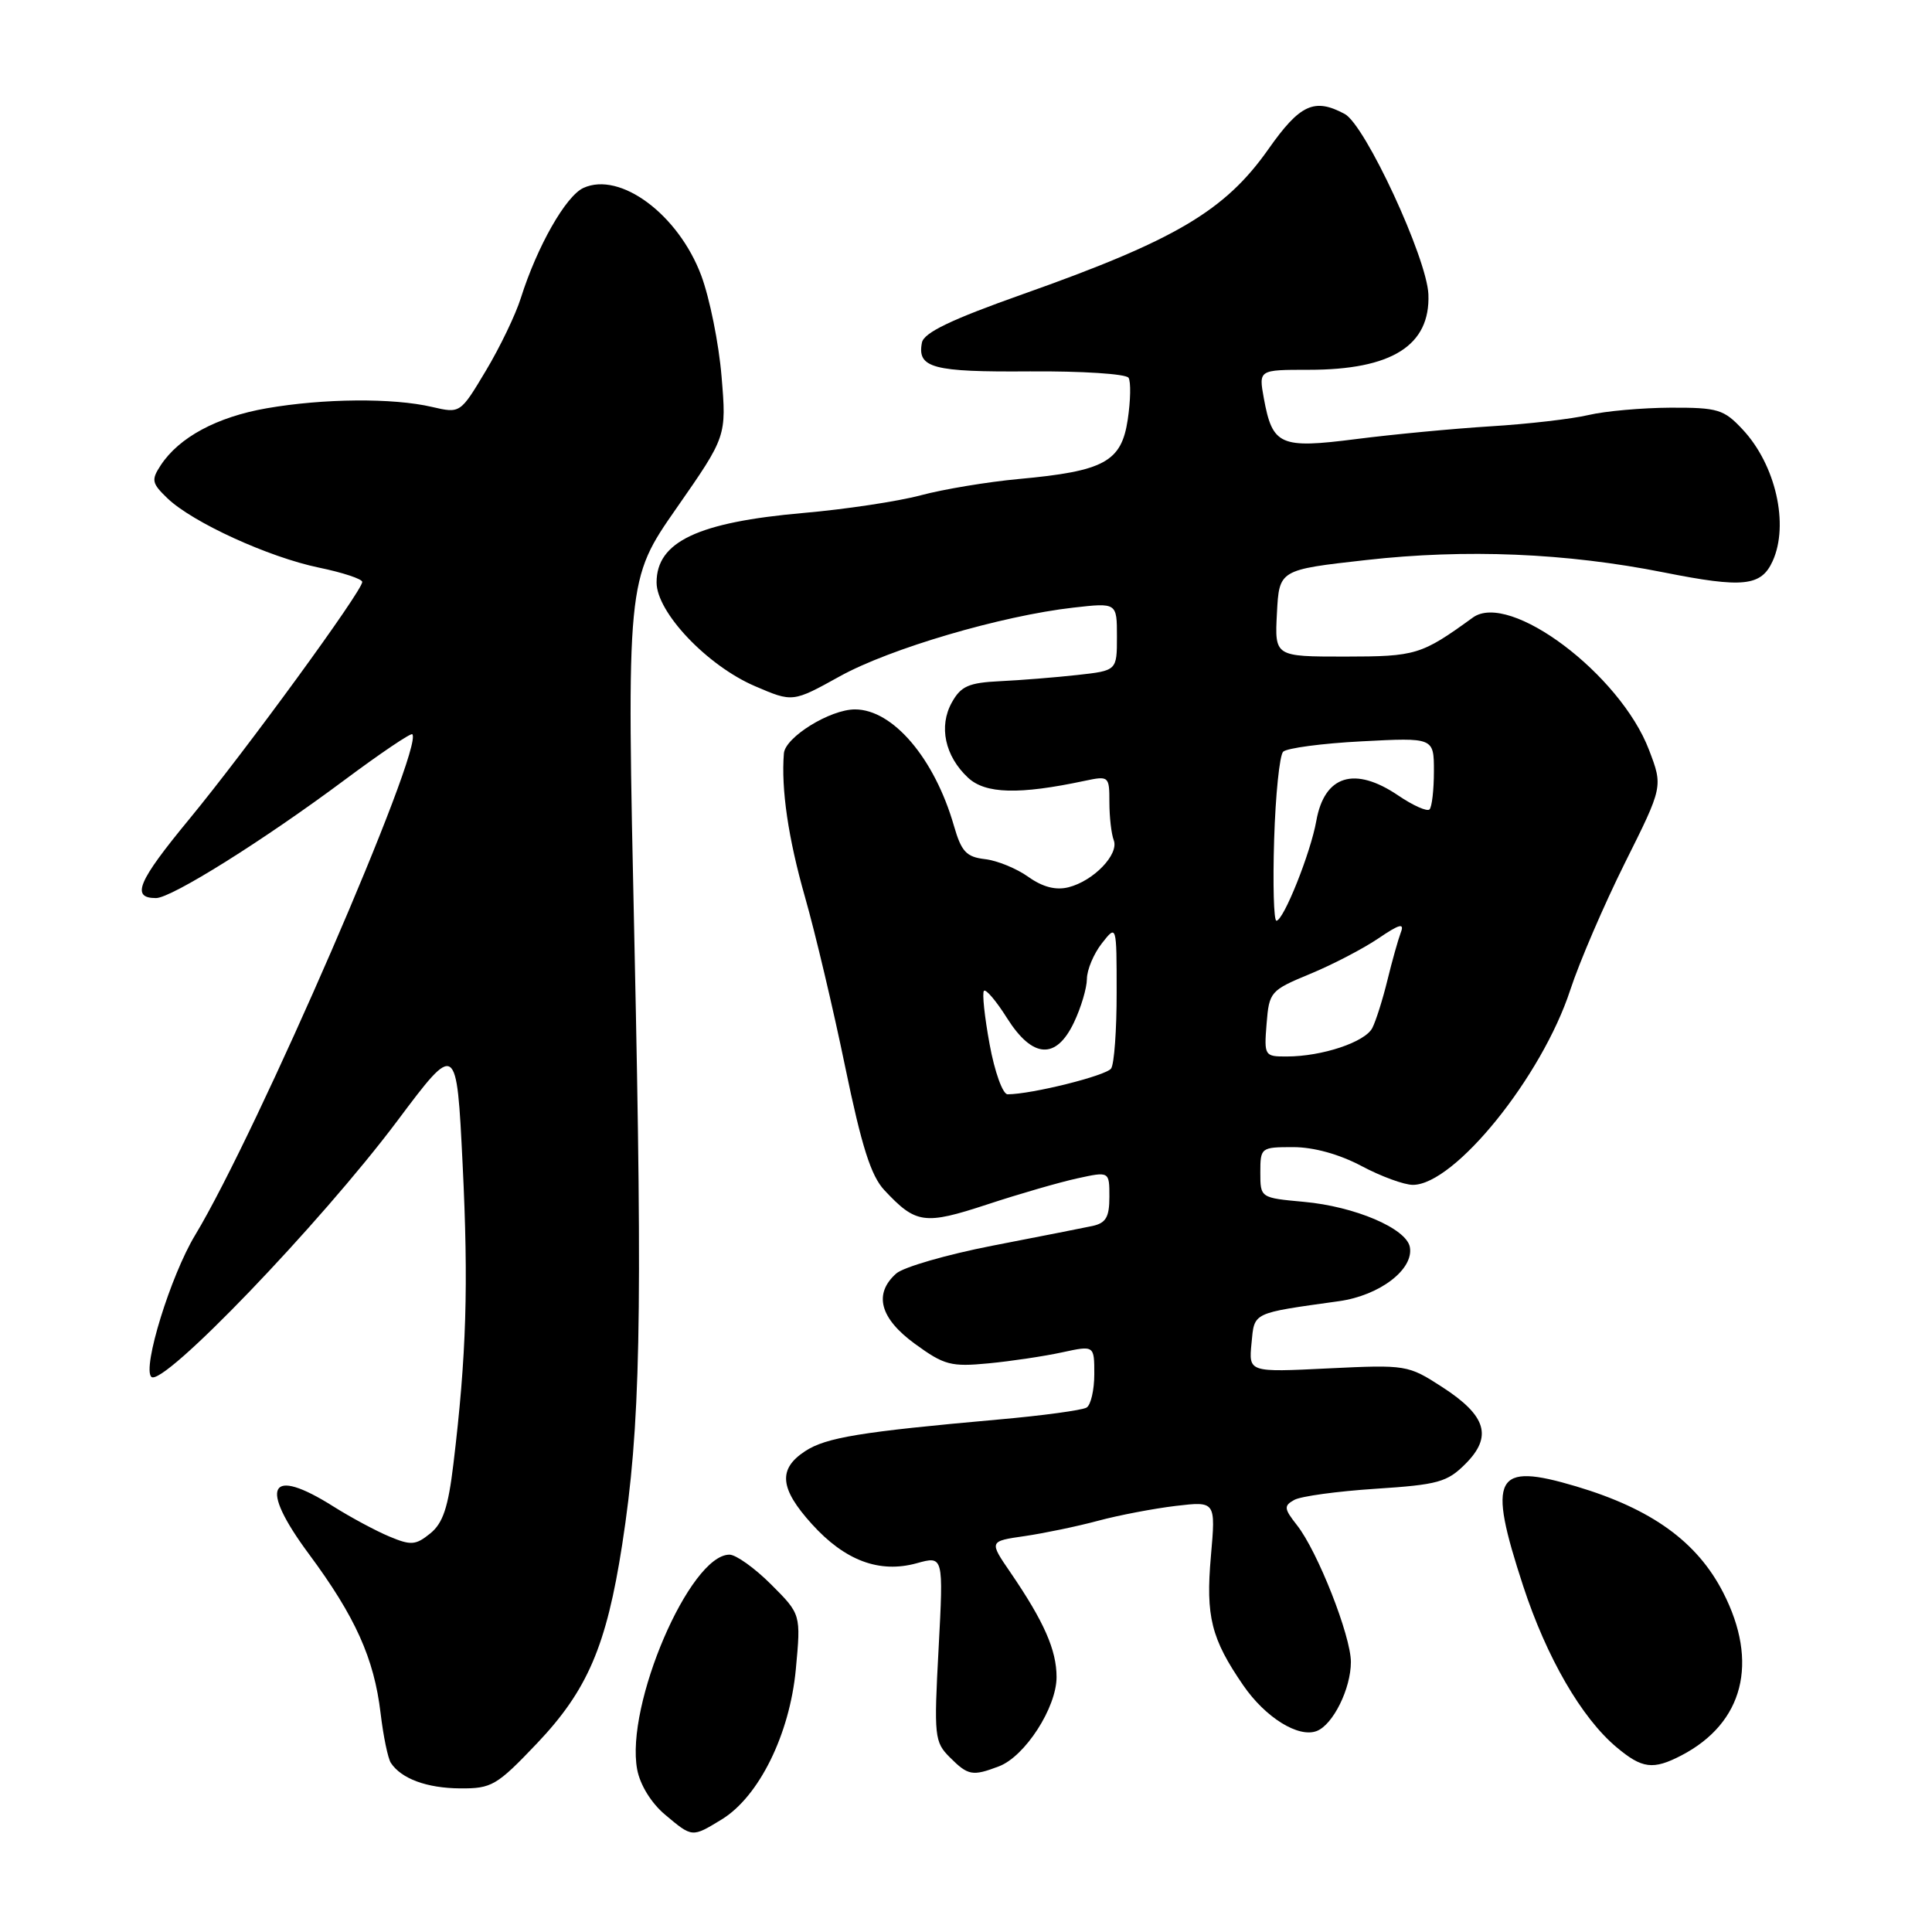 <?xml version="1.0" encoding="UTF-8" standalone="no"?>
<!DOCTYPE svg PUBLIC "-//W3C//DTD SVG 1.1//EN" "http://www.w3.org/Graphics/SVG/1.1/DTD/svg11.dtd" >
<svg xmlns="http://www.w3.org/2000/svg" xmlns:xlink="http://www.w3.org/1999/xlink" version="1.1" viewBox="0 0 256 256">
 <g >
 <path fill="currentColor"
d=" M 95.62 241.09 C 100.56 238.08 104.64 229.81 105.45 221.20 C 106.13 213.90 106.13 213.90 102.18 209.95 C 100.01 207.78 97.52 206.00 96.66 206.00 C 91.40 206.00 82.83 225.95 84.43 234.47 C 84.81 236.50 86.29 238.91 88.11 240.44 C 91.75 243.50 91.68 243.49 95.62 241.09 Z  M 71.15 231.01 C 77.84 223.97 80.36 218.10 82.44 204.69 C 84.87 189.00 85.15 175.13 84.07 125.16 C 83.02 76.83 83.02 76.83 89.65 67.32 C 96.27 57.82 96.27 57.82 95.61 49.88 C 95.25 45.51 94.03 39.49 92.92 36.51 C 89.89 28.42 82.18 22.68 77.31 24.90 C 74.97 25.97 71.17 32.66 69.01 39.50 C 68.32 41.70 66.23 46.04 64.37 49.14 C 60.99 54.79 60.99 54.79 57.24 53.92 C 52.06 52.71 42.86 52.79 35.33 54.10 C 28.74 55.25 23.72 57.95 21.29 61.66 C 20.02 63.60 20.11 64.03 22.19 66.03 C 25.52 69.22 35.57 73.82 42.25 75.21 C 45.41 75.86 48.00 76.72 48.00 77.11 C 48.00 78.30 32.62 99.39 25.07 108.55 C 18.24 116.83 17.33 119.00 20.67 119.00 C 22.72 119.00 34.96 111.33 45.70 103.32 C 50.41 99.81 54.43 97.10 54.63 97.29 C 56.24 98.91 34.04 150.12 25.85 163.67 C 22.61 169.03 18.84 181.24 20.05 182.44 C 21.52 183.90 42.44 162.13 52.64 148.53 C 60.50 138.04 60.50 138.04 61.30 154.27 C 62.09 170.37 61.81 179.59 60.08 193.97 C 59.39 199.75 58.69 201.83 57.01 203.19 C 55.08 204.75 54.46 204.80 51.60 203.60 C 49.82 202.86 46.49 201.07 44.20 199.63 C 35.64 194.22 34.24 196.89 40.92 205.90 C 47.08 214.21 49.57 219.74 50.43 227.01 C 50.79 230.04 51.40 233.00 51.79 233.59 C 53.17 235.69 56.56 236.94 60.97 236.97 C 65.15 237.00 65.82 236.61 71.15 231.01 Z  M 132.36 234.05 C 135.82 232.74 140.00 226.26 140.00 222.22 C 140.00 218.64 138.34 214.87 133.89 208.36 C 131.05 204.22 131.05 204.22 135.78 203.54 C 138.37 203.16 142.75 202.25 145.50 201.51 C 148.25 200.77 152.88 199.89 155.80 199.54 C 161.09 198.92 161.09 198.92 160.45 206.21 C 159.75 214.19 160.49 217.14 164.74 223.32 C 167.68 227.59 172.05 230.30 174.47 229.37 C 176.63 228.54 179.00 223.76 179.00 220.22 C 179.00 216.77 174.59 205.56 171.86 202.10 C 170.13 199.90 170.09 199.53 171.49 198.75 C 172.35 198.26 177.21 197.60 182.27 197.27 C 190.54 196.73 191.76 196.40 194.18 193.97 C 197.80 190.35 196.96 187.58 191.10 183.79 C 186.57 180.86 186.35 180.82 175.98 181.32 C 165.46 181.84 165.46 181.84 165.83 178.01 C 166.23 173.83 165.80 174.04 177.44 172.41 C 182.84 171.65 187.37 168.18 186.81 165.23 C 186.33 162.76 179.51 159.86 172.77 159.25 C 167.00 158.72 167.00 158.72 167.00 155.36 C 167.00 152.06 167.08 152.00 171.35 152.00 C 174.07 152.00 177.46 152.94 180.40 154.50 C 182.99 155.88 186.05 157.00 187.21 157.00 C 192.74 157.00 204.31 142.67 208.07 131.17 C 209.27 127.50 212.52 119.94 215.30 114.36 C 220.36 104.23 220.36 104.23 218.50 99.36 C 214.68 89.34 200.01 78.31 195.16 81.83 C 188.31 86.79 187.64 86.99 178.20 87.00 C 168.90 87.00 168.90 87.00 169.20 81.25 C 169.50 75.50 169.50 75.50 181.00 74.21 C 194.24 72.72 207.51 73.27 220.48 75.85 C 230.97 77.94 233.36 77.69 234.88 74.36 C 237.09 69.51 235.29 61.59 230.91 56.91 C 228.42 54.24 227.63 54.00 221.35 54.02 C 217.58 54.04 212.70 54.47 210.50 54.99 C 208.30 55.51 202.45 56.19 197.50 56.49 C 192.55 56.80 184.54 57.56 179.69 58.18 C 169.60 59.47 168.61 59.03 167.46 52.75 C 166.78 49.00 166.78 49.00 173.42 49.00 C 184.42 49.00 189.54 45.78 189.27 39.00 C 189.07 34.18 180.90 16.55 178.18 15.10 C 174.16 12.94 172.25 13.82 168.08 19.75 C 162.32 27.94 155.73 31.83 135.50 38.99 C 125.99 42.36 122.42 44.08 122.16 45.40 C 121.51 48.76 123.58 49.31 136.43 49.21 C 143.32 49.16 149.22 49.54 149.54 50.06 C 149.86 50.58 149.81 53.08 149.43 55.61 C 148.59 61.19 146.33 62.43 135.00 63.47 C 130.88 63.85 125.03 64.82 122.00 65.63 C 118.97 66.44 111.98 67.49 106.46 67.97 C 92.47 69.20 87.00 71.78 87.00 77.18 C 87.00 81.13 93.70 88.20 100.04 90.92 C 105.04 93.07 105.04 93.07 111.27 89.62 C 117.88 85.95 132.69 81.59 142.25 80.51 C 148.00 79.86 148.00 79.86 148.00 84.36 C 148.00 88.86 148.00 88.86 142.75 89.44 C 139.86 89.76 135.26 90.13 132.53 90.26 C 128.37 90.46 127.33 90.91 126.13 93.07 C 124.36 96.23 125.20 100.18 128.26 103.04 C 130.56 105.20 135.02 105.32 143.75 103.46 C 146.93 102.79 147.00 102.85 147.00 106.30 C 147.00 108.25 147.26 110.51 147.58 111.34 C 148.29 113.21 144.89 116.74 141.57 117.57 C 139.90 117.99 138.16 117.54 136.26 116.19 C 134.71 115.08 132.12 114.02 130.51 113.84 C 128.04 113.55 127.39 112.85 126.40 109.42 C 123.83 100.49 118.31 94.00 113.29 94.00 C 109.99 94.00 104.04 97.68 103.87 99.83 C 103.49 104.54 104.44 111.05 106.66 118.84 C 108.02 123.60 110.42 133.74 111.99 141.36 C 114.17 151.90 115.41 155.81 117.18 157.70 C 121.37 162.18 122.48 162.33 130.80 159.60 C 135.04 158.20 140.41 156.65 142.75 156.14 C 147.00 155.21 147.00 155.21 147.00 158.59 C 147.00 161.28 146.54 162.06 144.75 162.45 C 143.51 162.71 137.55 163.89 131.50 165.06 C 125.45 166.24 119.71 167.90 118.75 168.75 C 115.72 171.45 116.59 174.69 121.25 178.08 C 125.11 180.89 126.01 181.13 131.00 180.65 C 134.03 180.36 138.41 179.70 140.75 179.19 C 145.00 178.27 145.00 178.27 145.00 182.08 C 145.00 184.17 144.54 186.17 143.98 186.51 C 143.41 186.86 138.13 187.58 132.23 188.10 C 114.07 189.72 109.45 190.47 106.68 192.29 C 103.07 194.66 103.31 197.23 107.57 201.94 C 111.95 206.79 116.52 208.50 121.46 207.14 C 125.02 206.15 125.02 206.15 124.37 218.43 C 123.74 230.11 123.82 230.82 125.86 232.86 C 128.28 235.28 128.86 235.38 132.36 234.05 Z  M 222.80 232.60 C 231.03 228.31 233.09 220.28 228.32 211.00 C 224.87 204.28 218.84 199.93 208.84 196.95 C 198.02 193.73 197.05 195.56 201.83 210.16 C 204.93 219.62 209.55 227.61 214.18 231.50 C 217.59 234.37 219.04 234.55 222.80 232.60 Z  M 131.13 138.38 C 130.46 134.74 130.12 131.55 130.38 131.29 C 130.64 131.02 132.02 132.65 133.44 134.91 C 136.82 140.26 139.94 140.46 142.31 135.47 C 143.24 133.52 144.01 130.93 144.02 129.72 C 144.03 128.50 144.92 126.38 146.00 125.00 C 147.96 122.50 147.96 122.50 147.96 131.50 C 147.97 136.45 147.64 140.99 147.23 141.58 C 146.59 142.53 136.67 145.00 133.51 145.00 C 132.87 145.00 131.80 142.04 131.13 138.38 Z  M 167.83 135.65 C 168.17 131.42 168.33 131.23 173.59 129.05 C 176.57 127.82 180.64 125.70 182.63 124.35 C 185.46 122.43 186.12 122.26 185.61 123.57 C 185.26 124.50 184.46 127.34 183.84 129.88 C 183.22 132.42 182.32 135.27 181.84 136.21 C 180.89 138.08 175.19 139.99 170.49 139.99 C 167.56 140.00 167.49 139.90 167.83 135.65 Z  M 168.83 111.25 C 169.01 105.34 169.55 100.10 170.02 99.61 C 170.49 99.13 175.18 98.50 180.44 98.23 C 190.00 97.73 190.00 97.73 190.00 102.20 C 190.00 104.66 189.74 106.93 189.42 107.25 C 189.10 107.57 187.24 106.74 185.28 105.41 C 179.50 101.49 175.50 102.72 174.42 108.76 C 173.67 113.01 170.07 122.00 169.13 122.00 C 168.78 122.00 168.65 117.16 168.83 111.25 Z "/>
</g>
</svg>